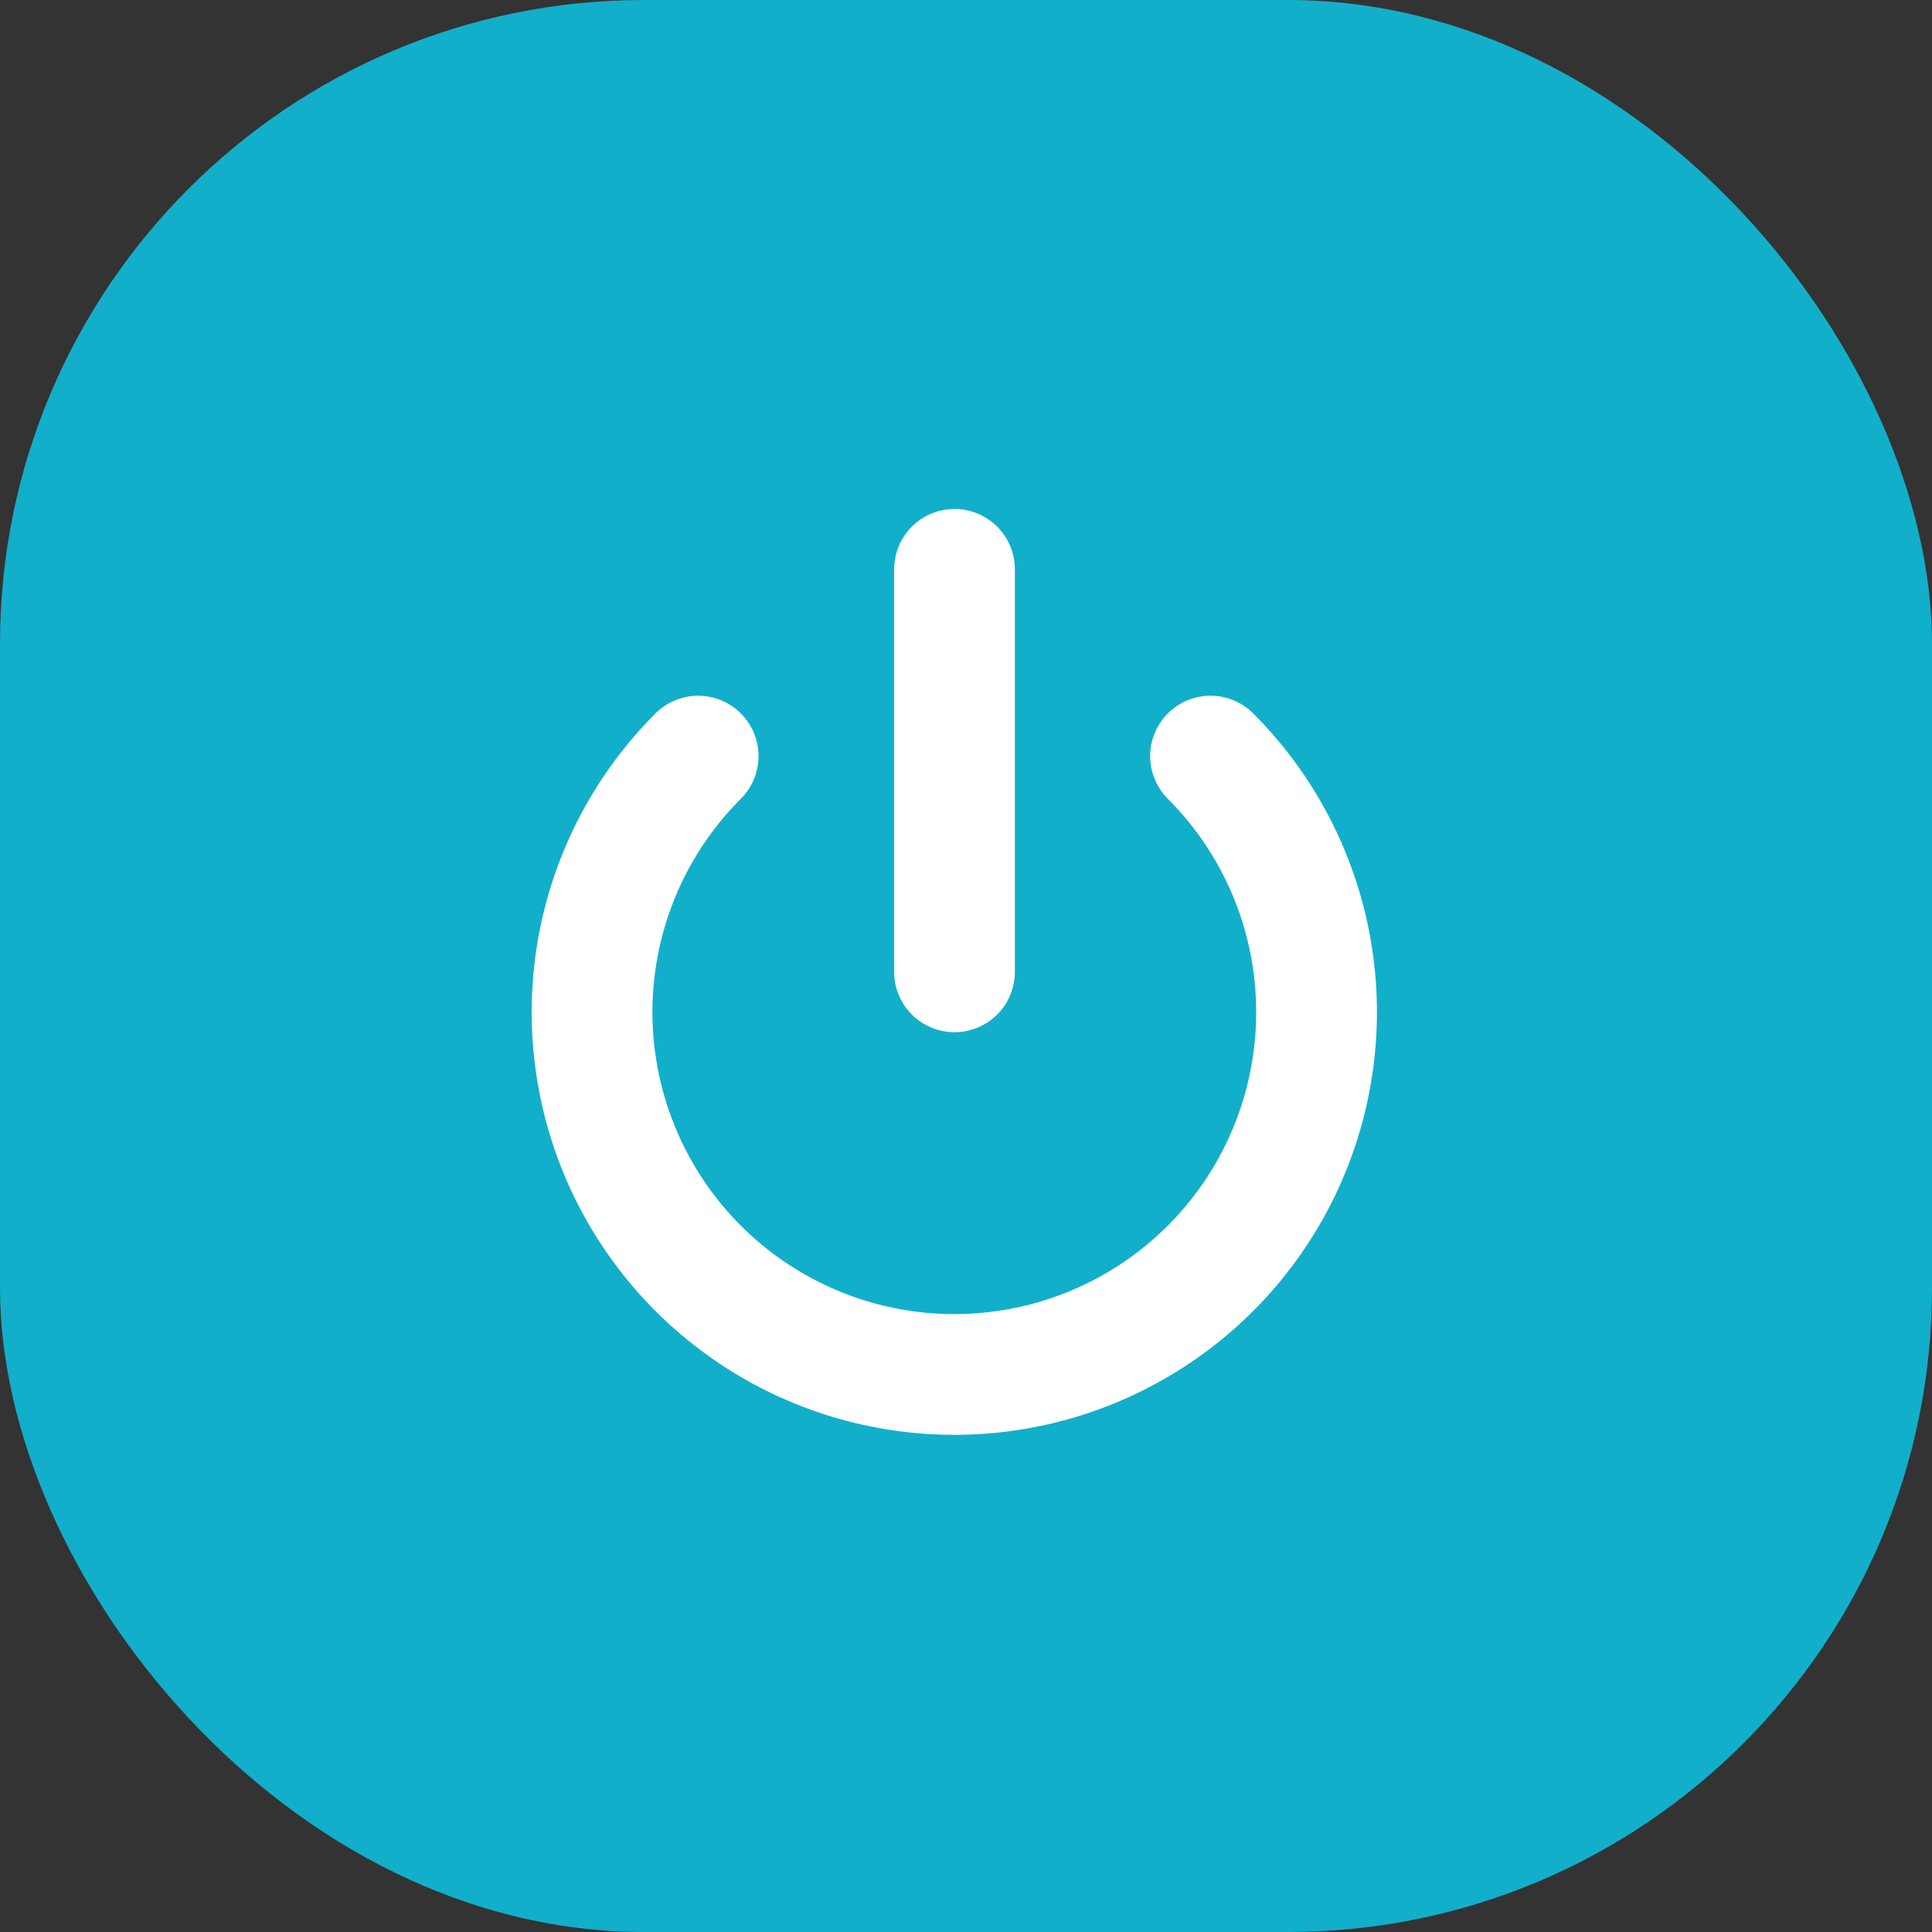 <svg width="48" height="48" viewBox="0 0 48 48" fill="none" xmlns="http://www.w3.org/2000/svg">
<rect x="0" y="0" width="48" height="48" fill="#333333" stroke="none"/>
<rect width="48" height="48" rx="16" fill="#12AFCB"/>
<g clip-path="url(#clip0)">
<path d="M30.075 18.785C31.333 20.044 32.19 21.647 32.537 23.393C32.884 25.139 32.705 26.948 32.024 28.592C31.343 30.237 30.189 31.642 28.709 32.631C27.229 33.62 25.489 34.148 23.709 34.148C21.93 34.148 20.19 33.62 18.71 32.631C17.23 31.642 16.076 30.237 15.395 28.592C14.714 26.948 14.535 25.139 14.882 23.393C15.229 21.647 16.086 20.044 17.345 18.785" stroke="white" stroke-width="3" stroke-linecap="round" stroke-linejoin="round"/>
<path d="M23.714 14.145V24.145" stroke="white" stroke-width="3" stroke-linecap="round" stroke-linejoin="round"/>
</g>
<defs>
<clipPath id="clip0">
<rect width="24" height="24" fill="white" transform="translate(11.714 12.145)"/>
</clipPath>
</defs>
</svg>

